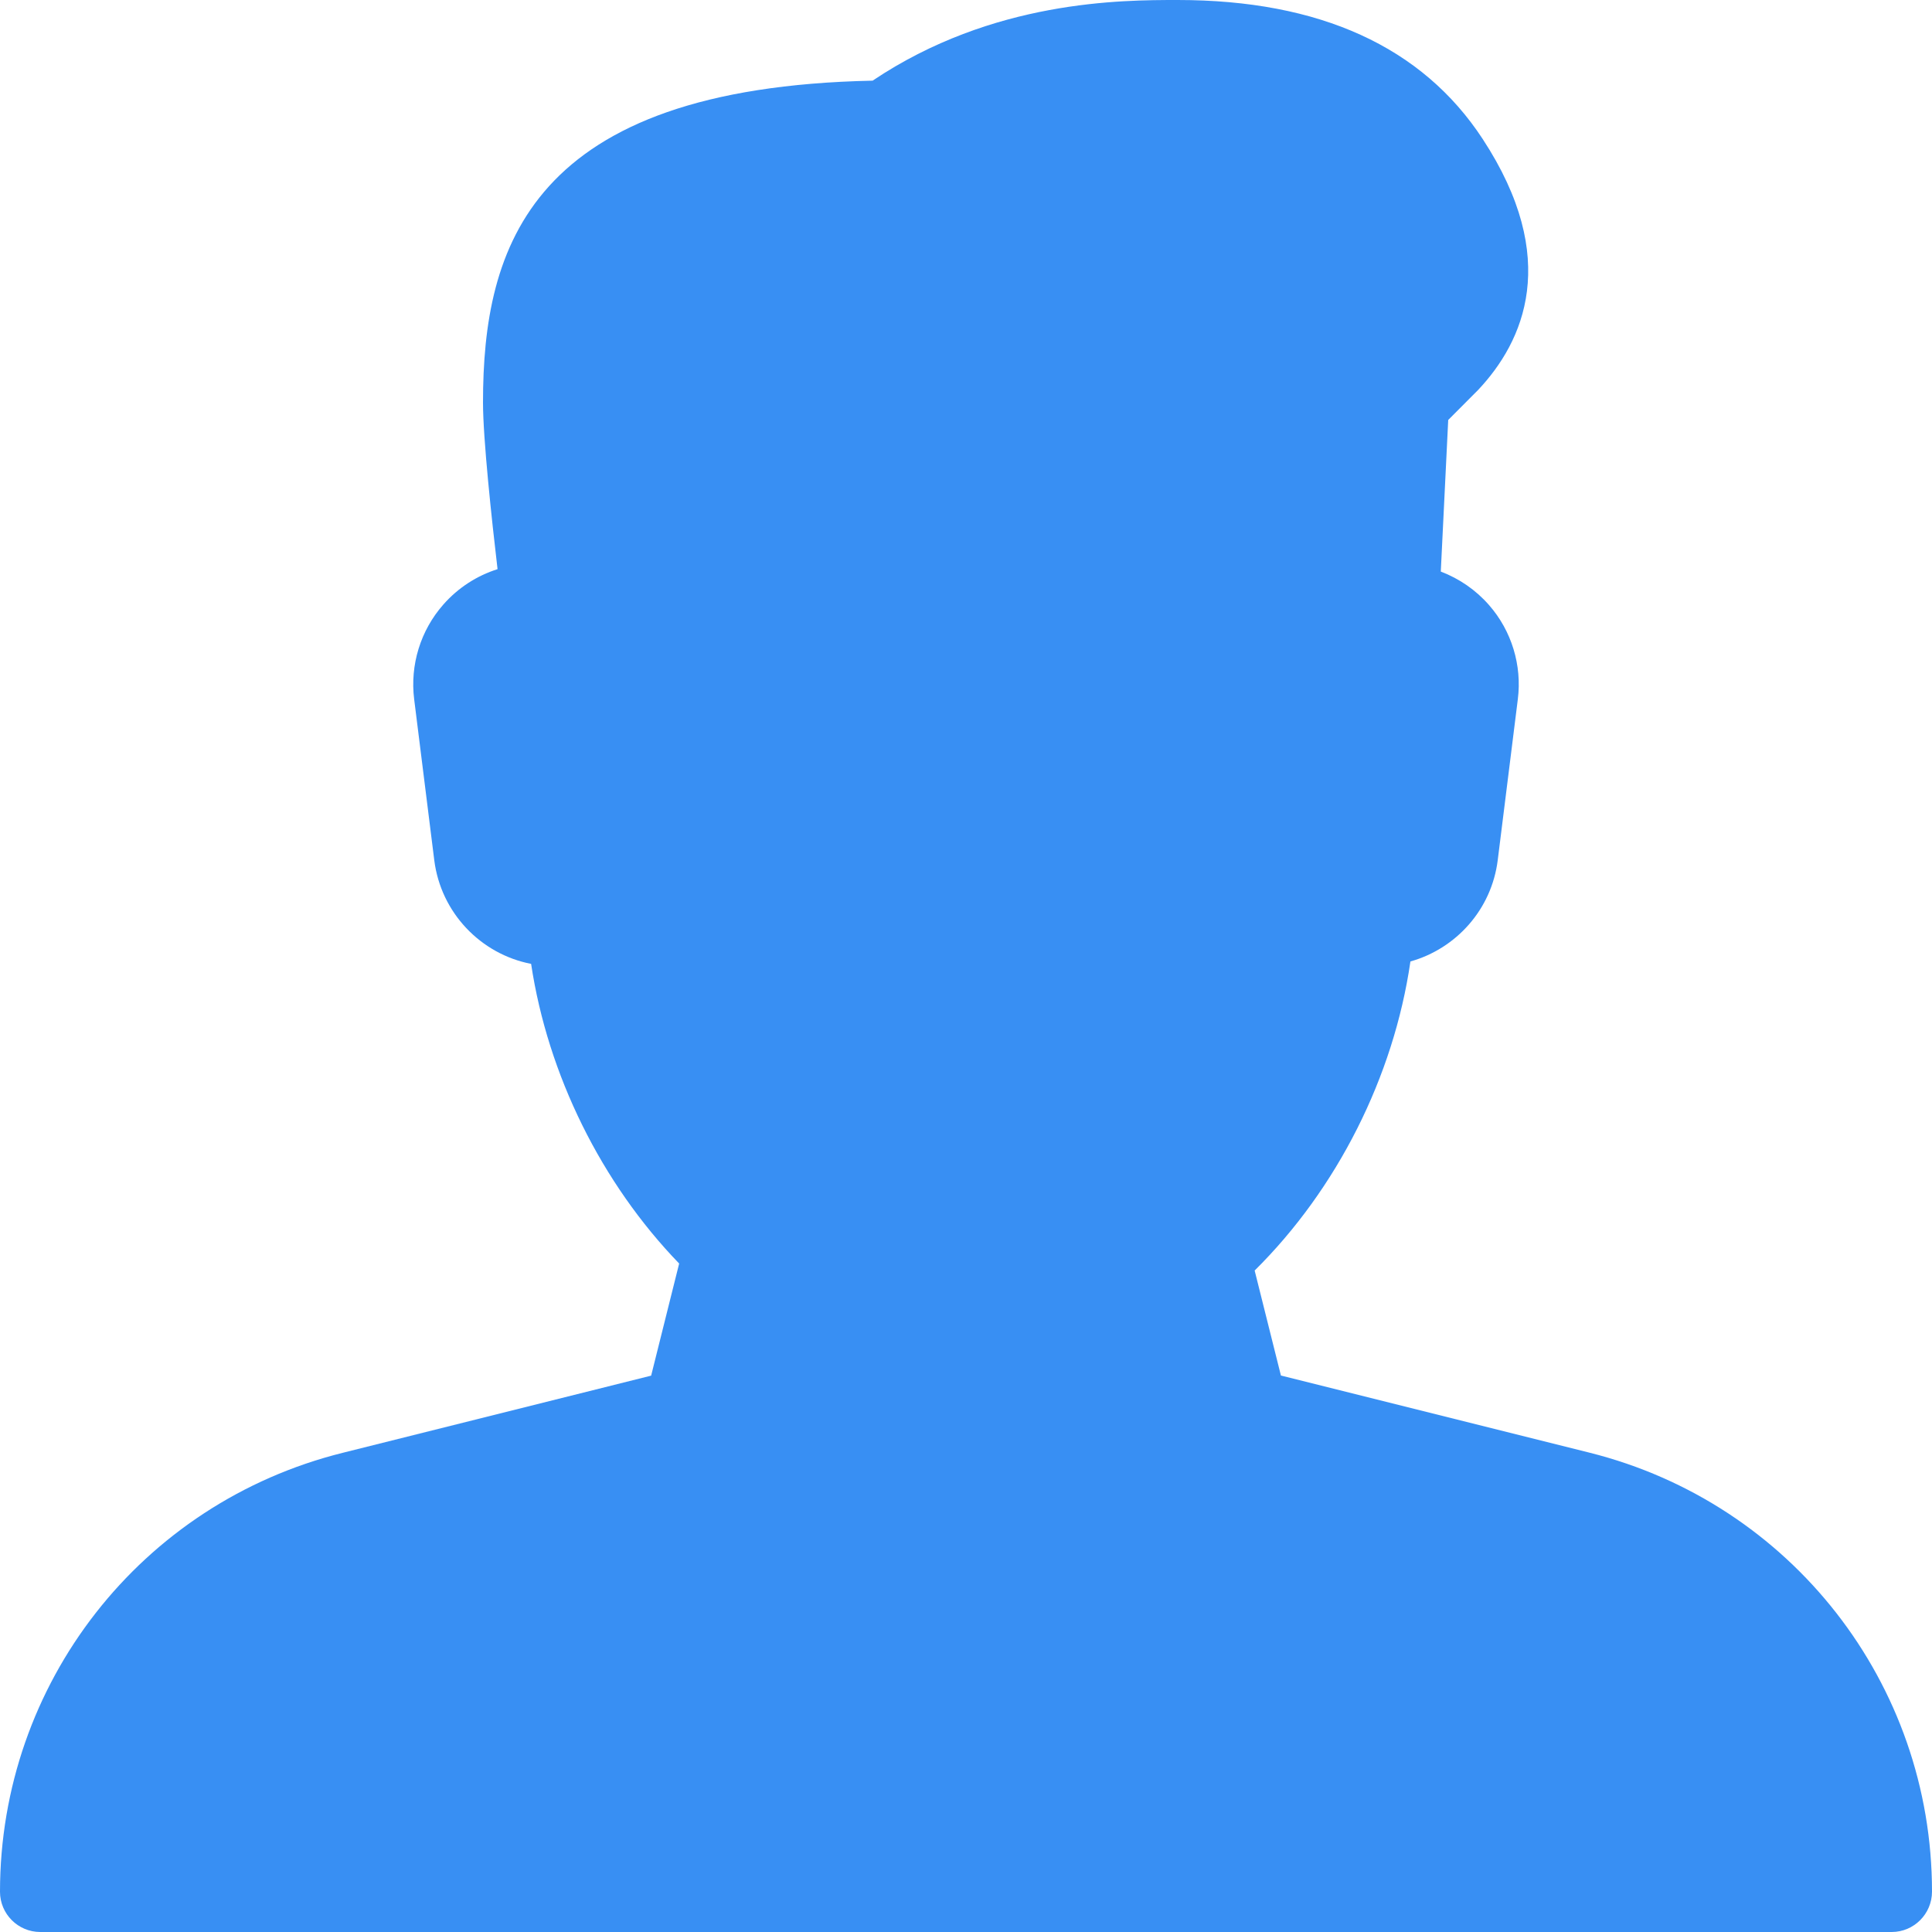<svg width="32" height="32" viewBox="0 0 32 32" fill="none" xmlns="http://www.w3.org/2000/svg">
<g clip-path="url(#clip0_50_144)">
<path d="M26.324 24.06L21.216 22.783L20.781 21.044C22.148 19.691 23.084 17.832 23.361 15.925C24.119 15.712 24.705 15.063 24.807 14.248L25.14 11.581C25.211 11.019 25.037 10.449 24.664 10.023C24.445 9.772 24.169 9.583 23.864 9.467L23.987 6.956L24.485 6.456C25.236 5.657 25.859 4.288 24.557 2.301C23.557 0.775 21.859 0 19.507 0C18.579 0 16.443 0 14.453 1.336C8.773 1.455 8 4.093 8 6.667C8 7.265 8.145 8.613 8.241 9.427C7.899 9.535 7.588 9.735 7.345 10.011C6.965 10.441 6.789 11.013 6.86 11.583L7.193 14.249C7.303 15.119 7.963 15.803 8.797 15.965C9.073 17.799 9.961 19.597 11.249 20.928L10.785 22.785L5.677 24.063C2.333 24.896 0 27.885 0 31.333C0 31.701 0.299 32 0.667 32H31.333C31.701 32 32 31.699 32 31.331C32 27.885 29.667 24.896 26.324 24.06Z" fill="#388FF3"/>
</g>
<defs>
<clipPath id="clip0_50_144">
<rect width="32" height="32" fill="white"/>
</clipPath>
</defs>
</svg>
